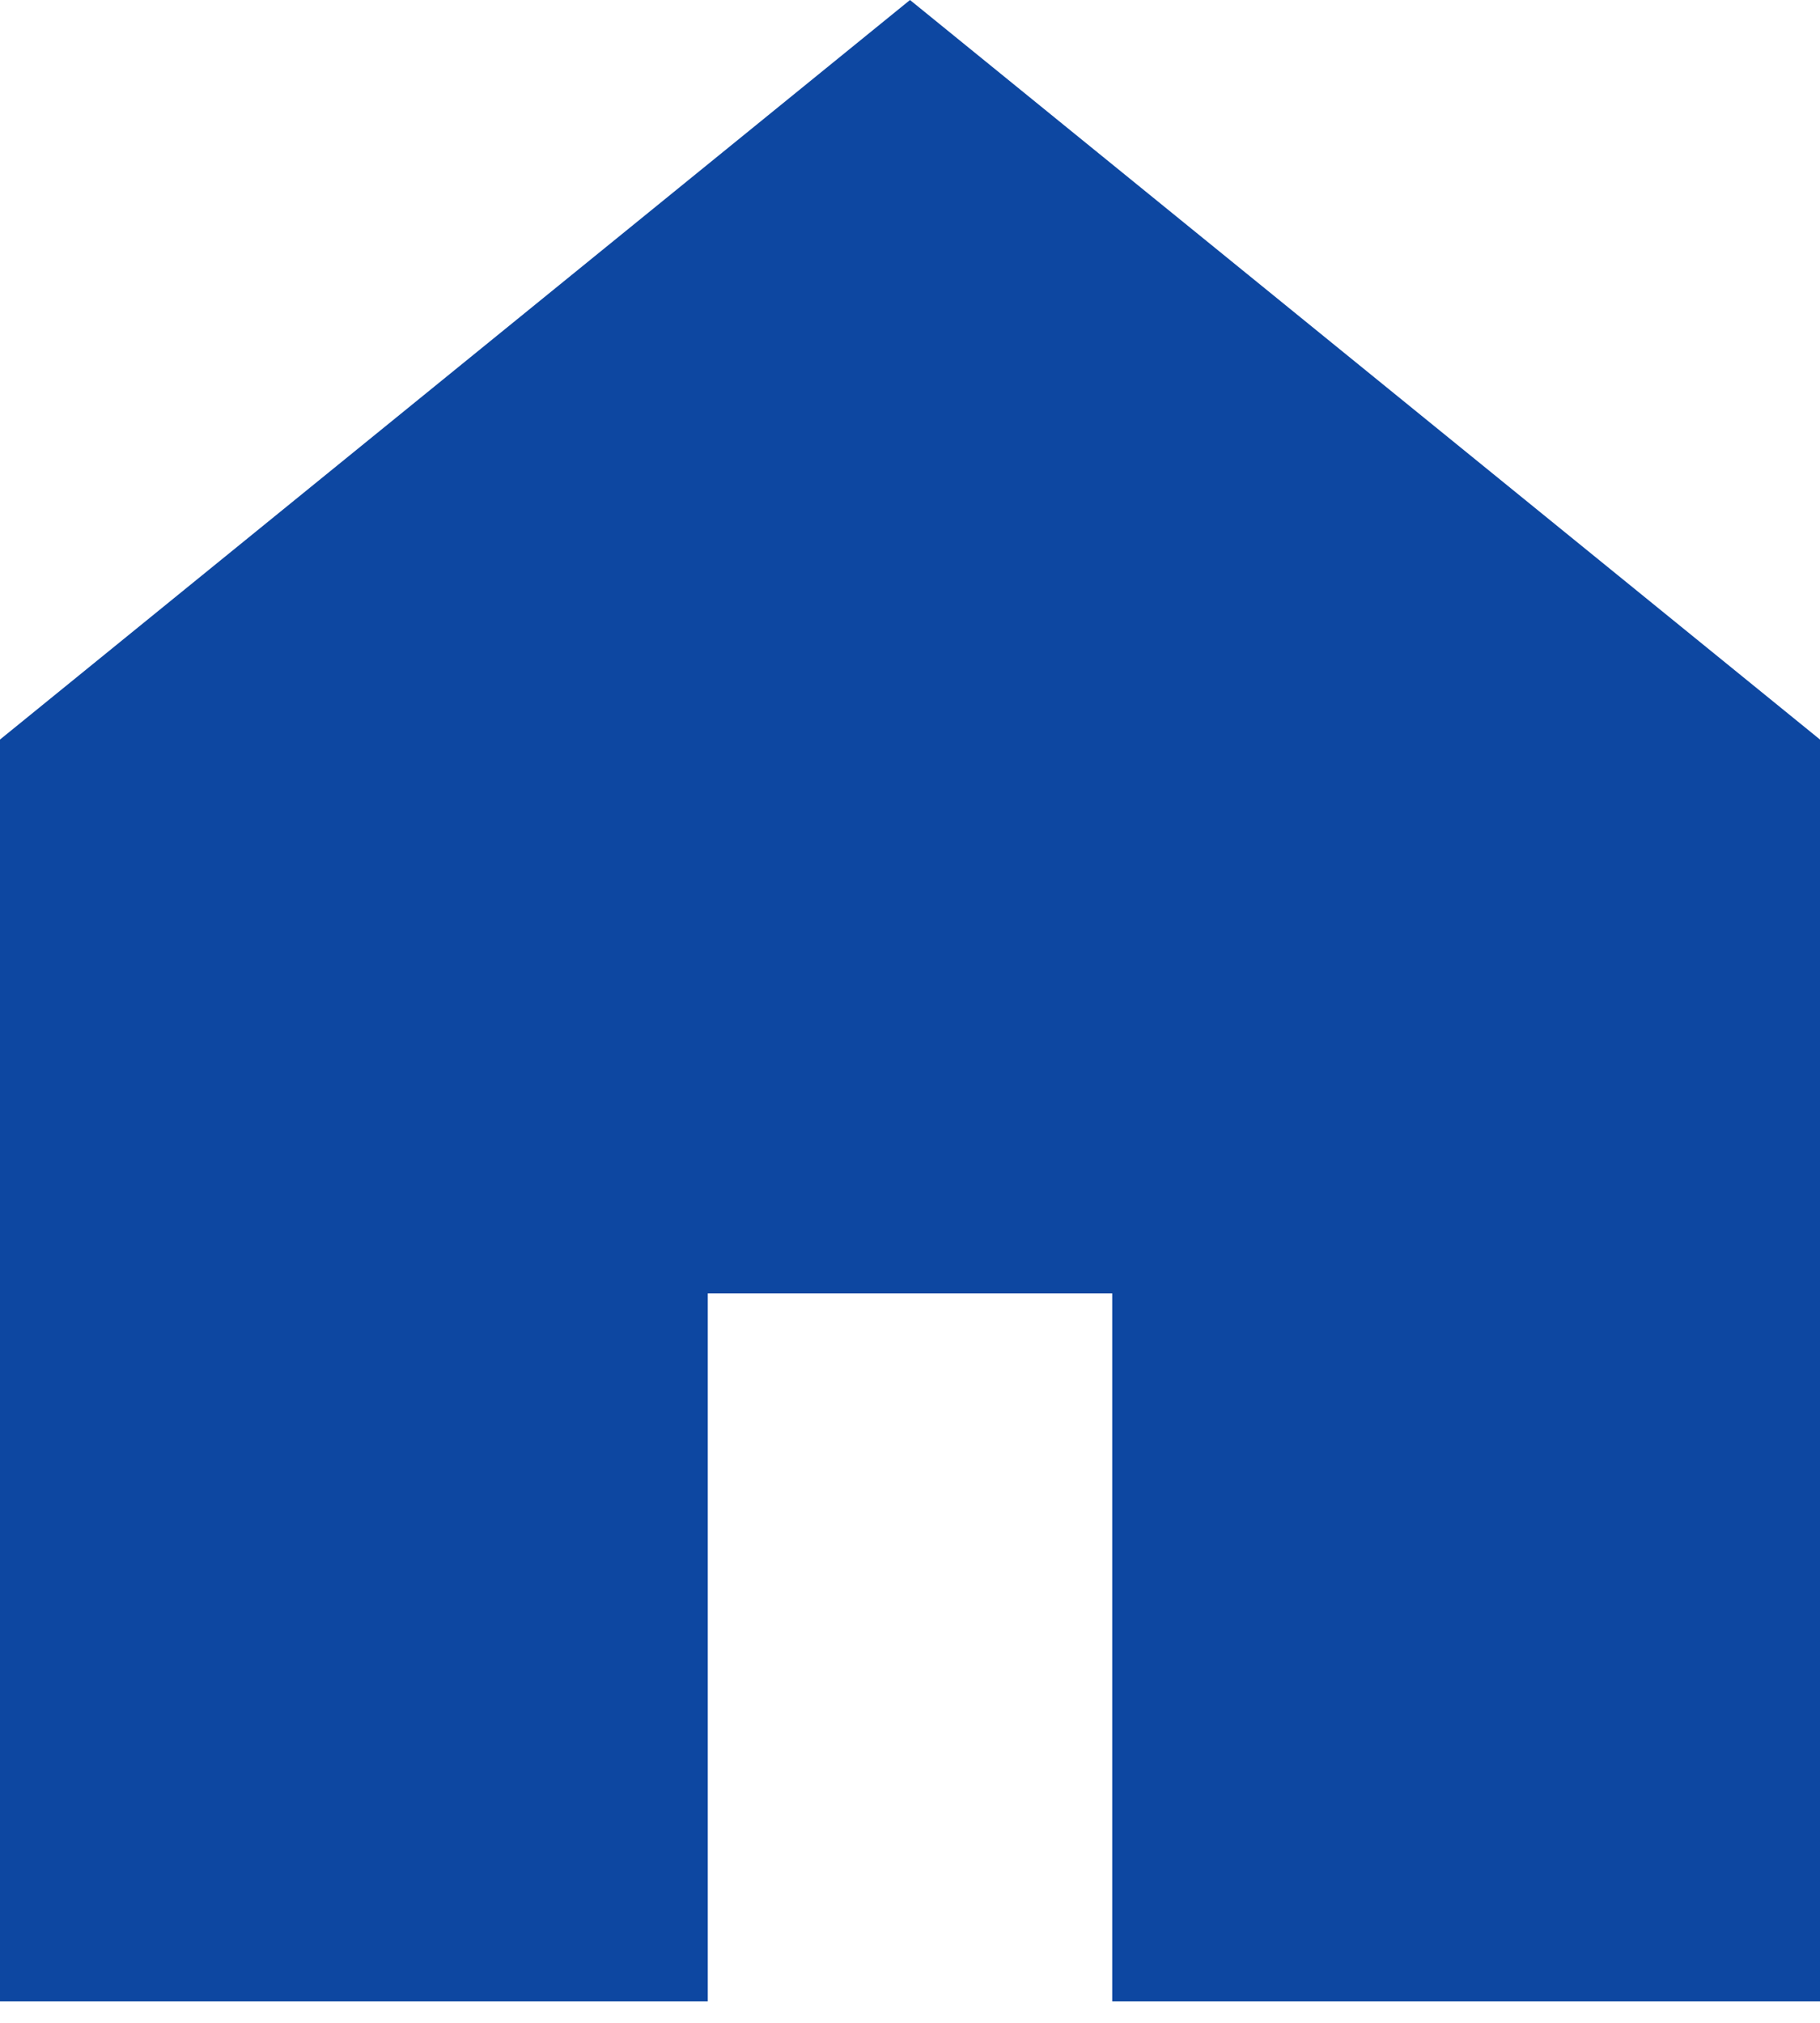 <svg width="18" height="20" viewBox="0 0 18 20" fill="none" xmlns="http://www.w3.org/2000/svg">
<path d="M18 7.312L9 0L0 7.312V19.788L7 19.788V12.788H11V19.788L18 19.788V7.312Z" fill="#0D47A1"/>
</svg>
